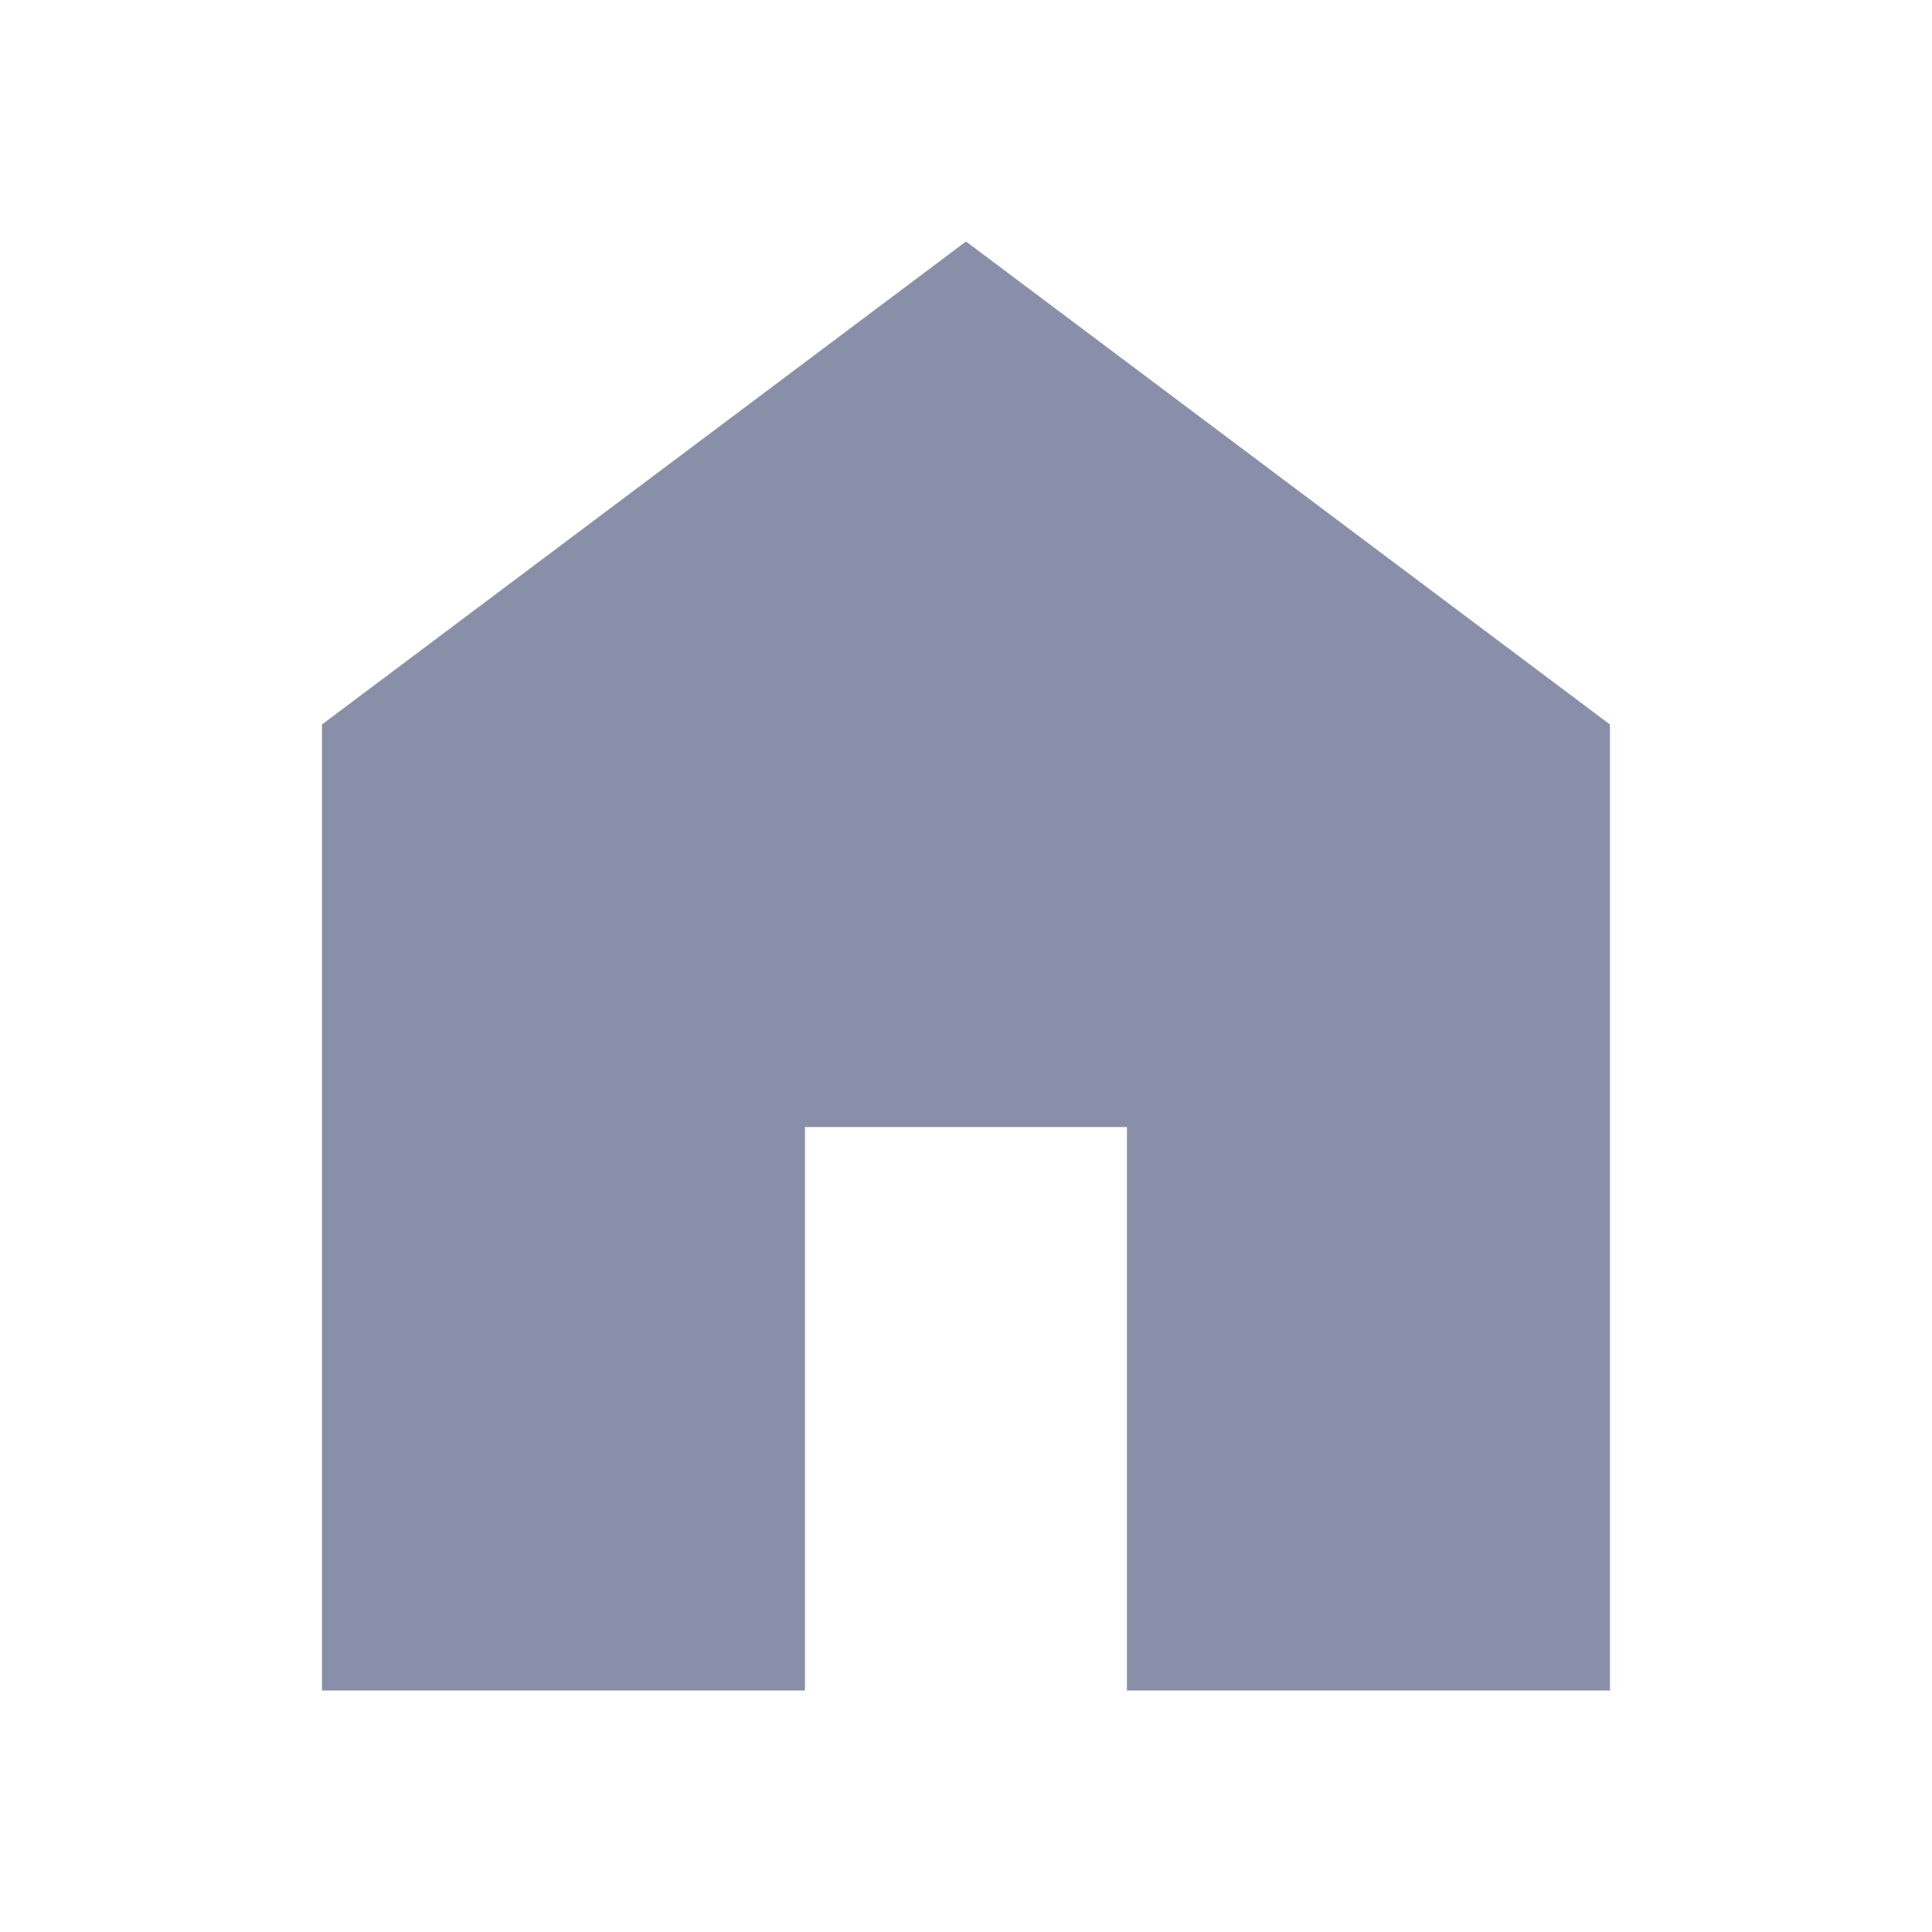 <svg width="20" height="20" viewBox="0 0 20 20" fill="none" xmlns="http://www.w3.org/2000/svg">
<path d="M3.333 17.5V7.5L10 2.5L16.666 7.5V17.5H11.666V11.667H8.333V17.5H3.333Z" fill="#8A8FA9"/>
</svg>
